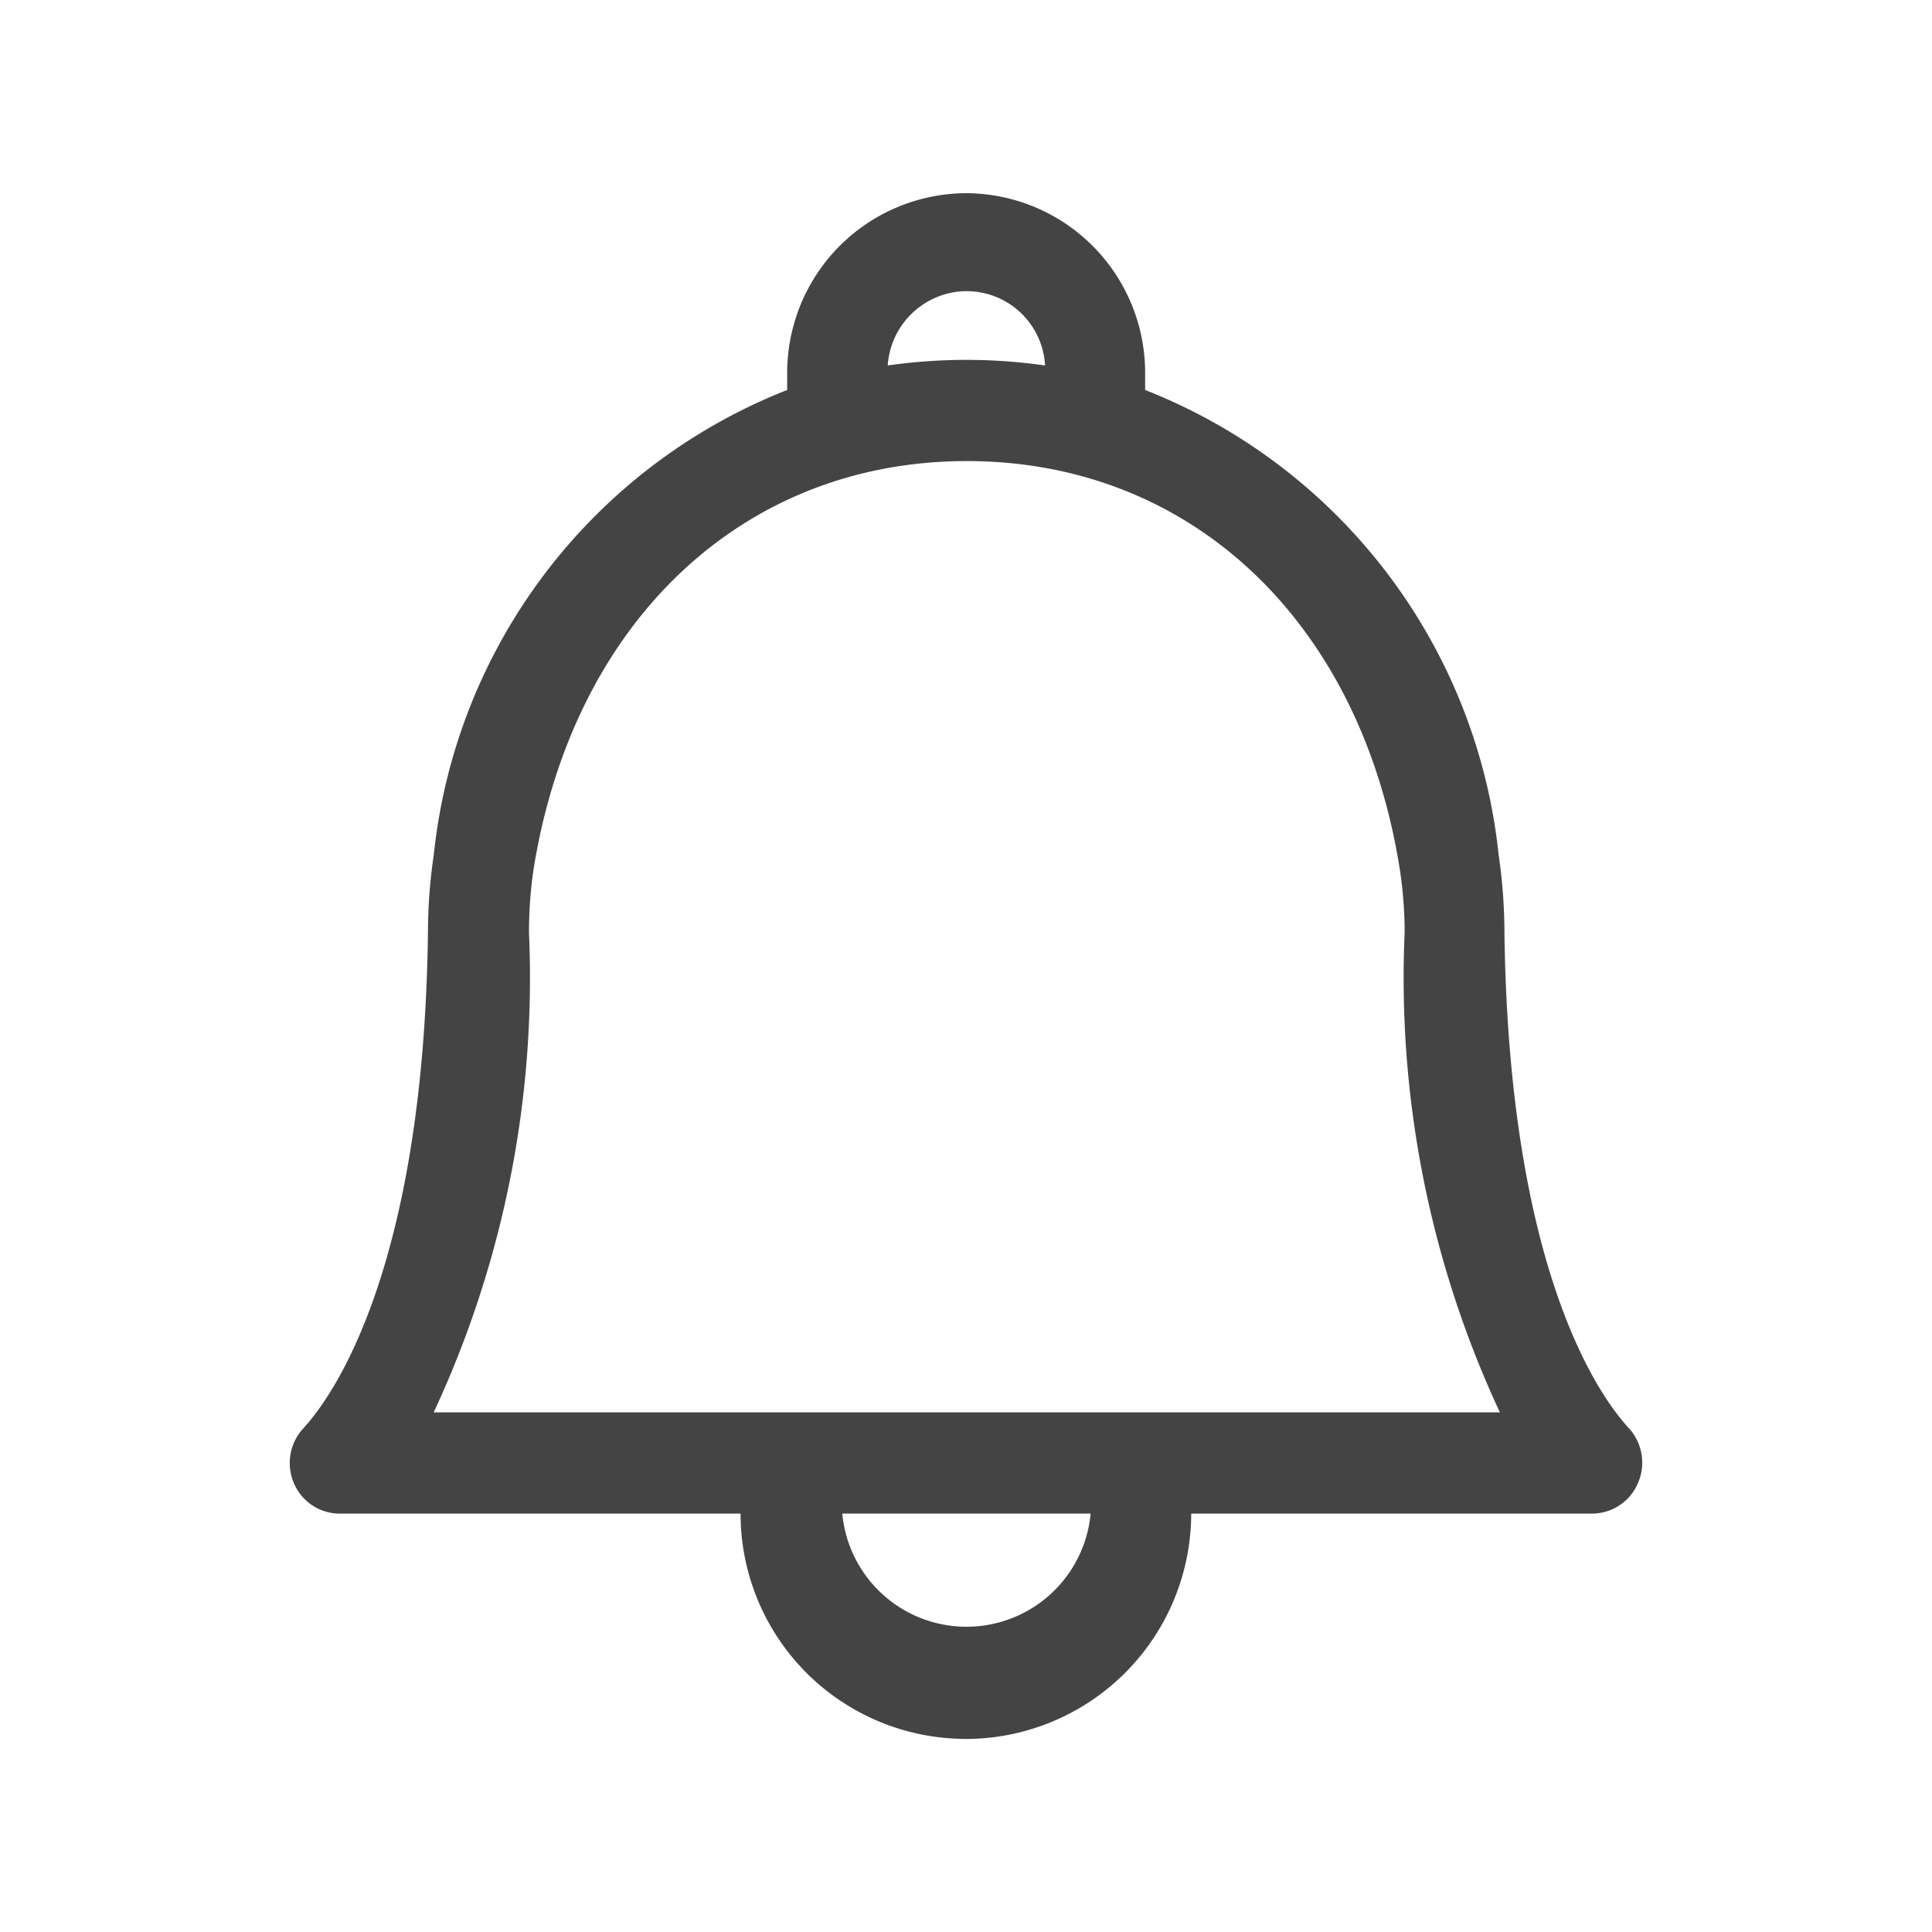 <svg height="60" viewBox="0 0 60 60" width="60" xmlns="http://www.w3.org/2000/svg"><path d="m0 0h60v60h-60z" fill="none"/><path d="m39.03 27.093-.005-.006c-.873-.937-3.733-4.829-3.867-15.428a16.677 16.677 0 0 0 -.178-2.368 17.469 17.469 0 0 0 -10.98-14.448v-.529a5.577 5.577 0 0 0 -5.558-5.582 5.578 5.578 0 0 0 -5.558 5.582v.529a17.464 17.464 0 0 0 -10.975 14.43 16.541 16.541 0 0 0 -.181 2.384c-.128 10.557-2.995 14.482-3.871 15.433a1.585 1.585 0 0 0 -.294 1.7 1.545 1.545 0 0 0 1.425.948h12.448a6.994 6.994 0 0 0 6.593 6.985c.14.008.277.014.414.014a7.009 7.009 0 0 0 6.977-6.621c.008-.127.011-.251.011-.378h12.443a1.549 1.549 0 0 0 1.43-.945 1.587 1.587 0 0 0 -.274-1.7zm-16.722 2.643a3.873 3.873 0 0 1 -7.713 0zm12.709-3.142h-33.111a31.935 31.935 0 0 0 2.959-14.894 13.657 13.657 0 0 1 .135-1.928c1.221-7.727 6.5-12.721 13.463-12.721s12.25 4.992 13.452 12.715a13.284 13.284 0 0 1 .145 1.91 31.943 31.943 0 0 0 2.957 14.918zm-16.645-34.819h.063a2.439 2.439 0 0 1 2.457 2.307 17.27 17.27 0 0 0 -4.886 0 2.473 2.473 0 0 1 2.366-2.307z" fill="#444" transform="translate(11.563 17.268)"/></svg>